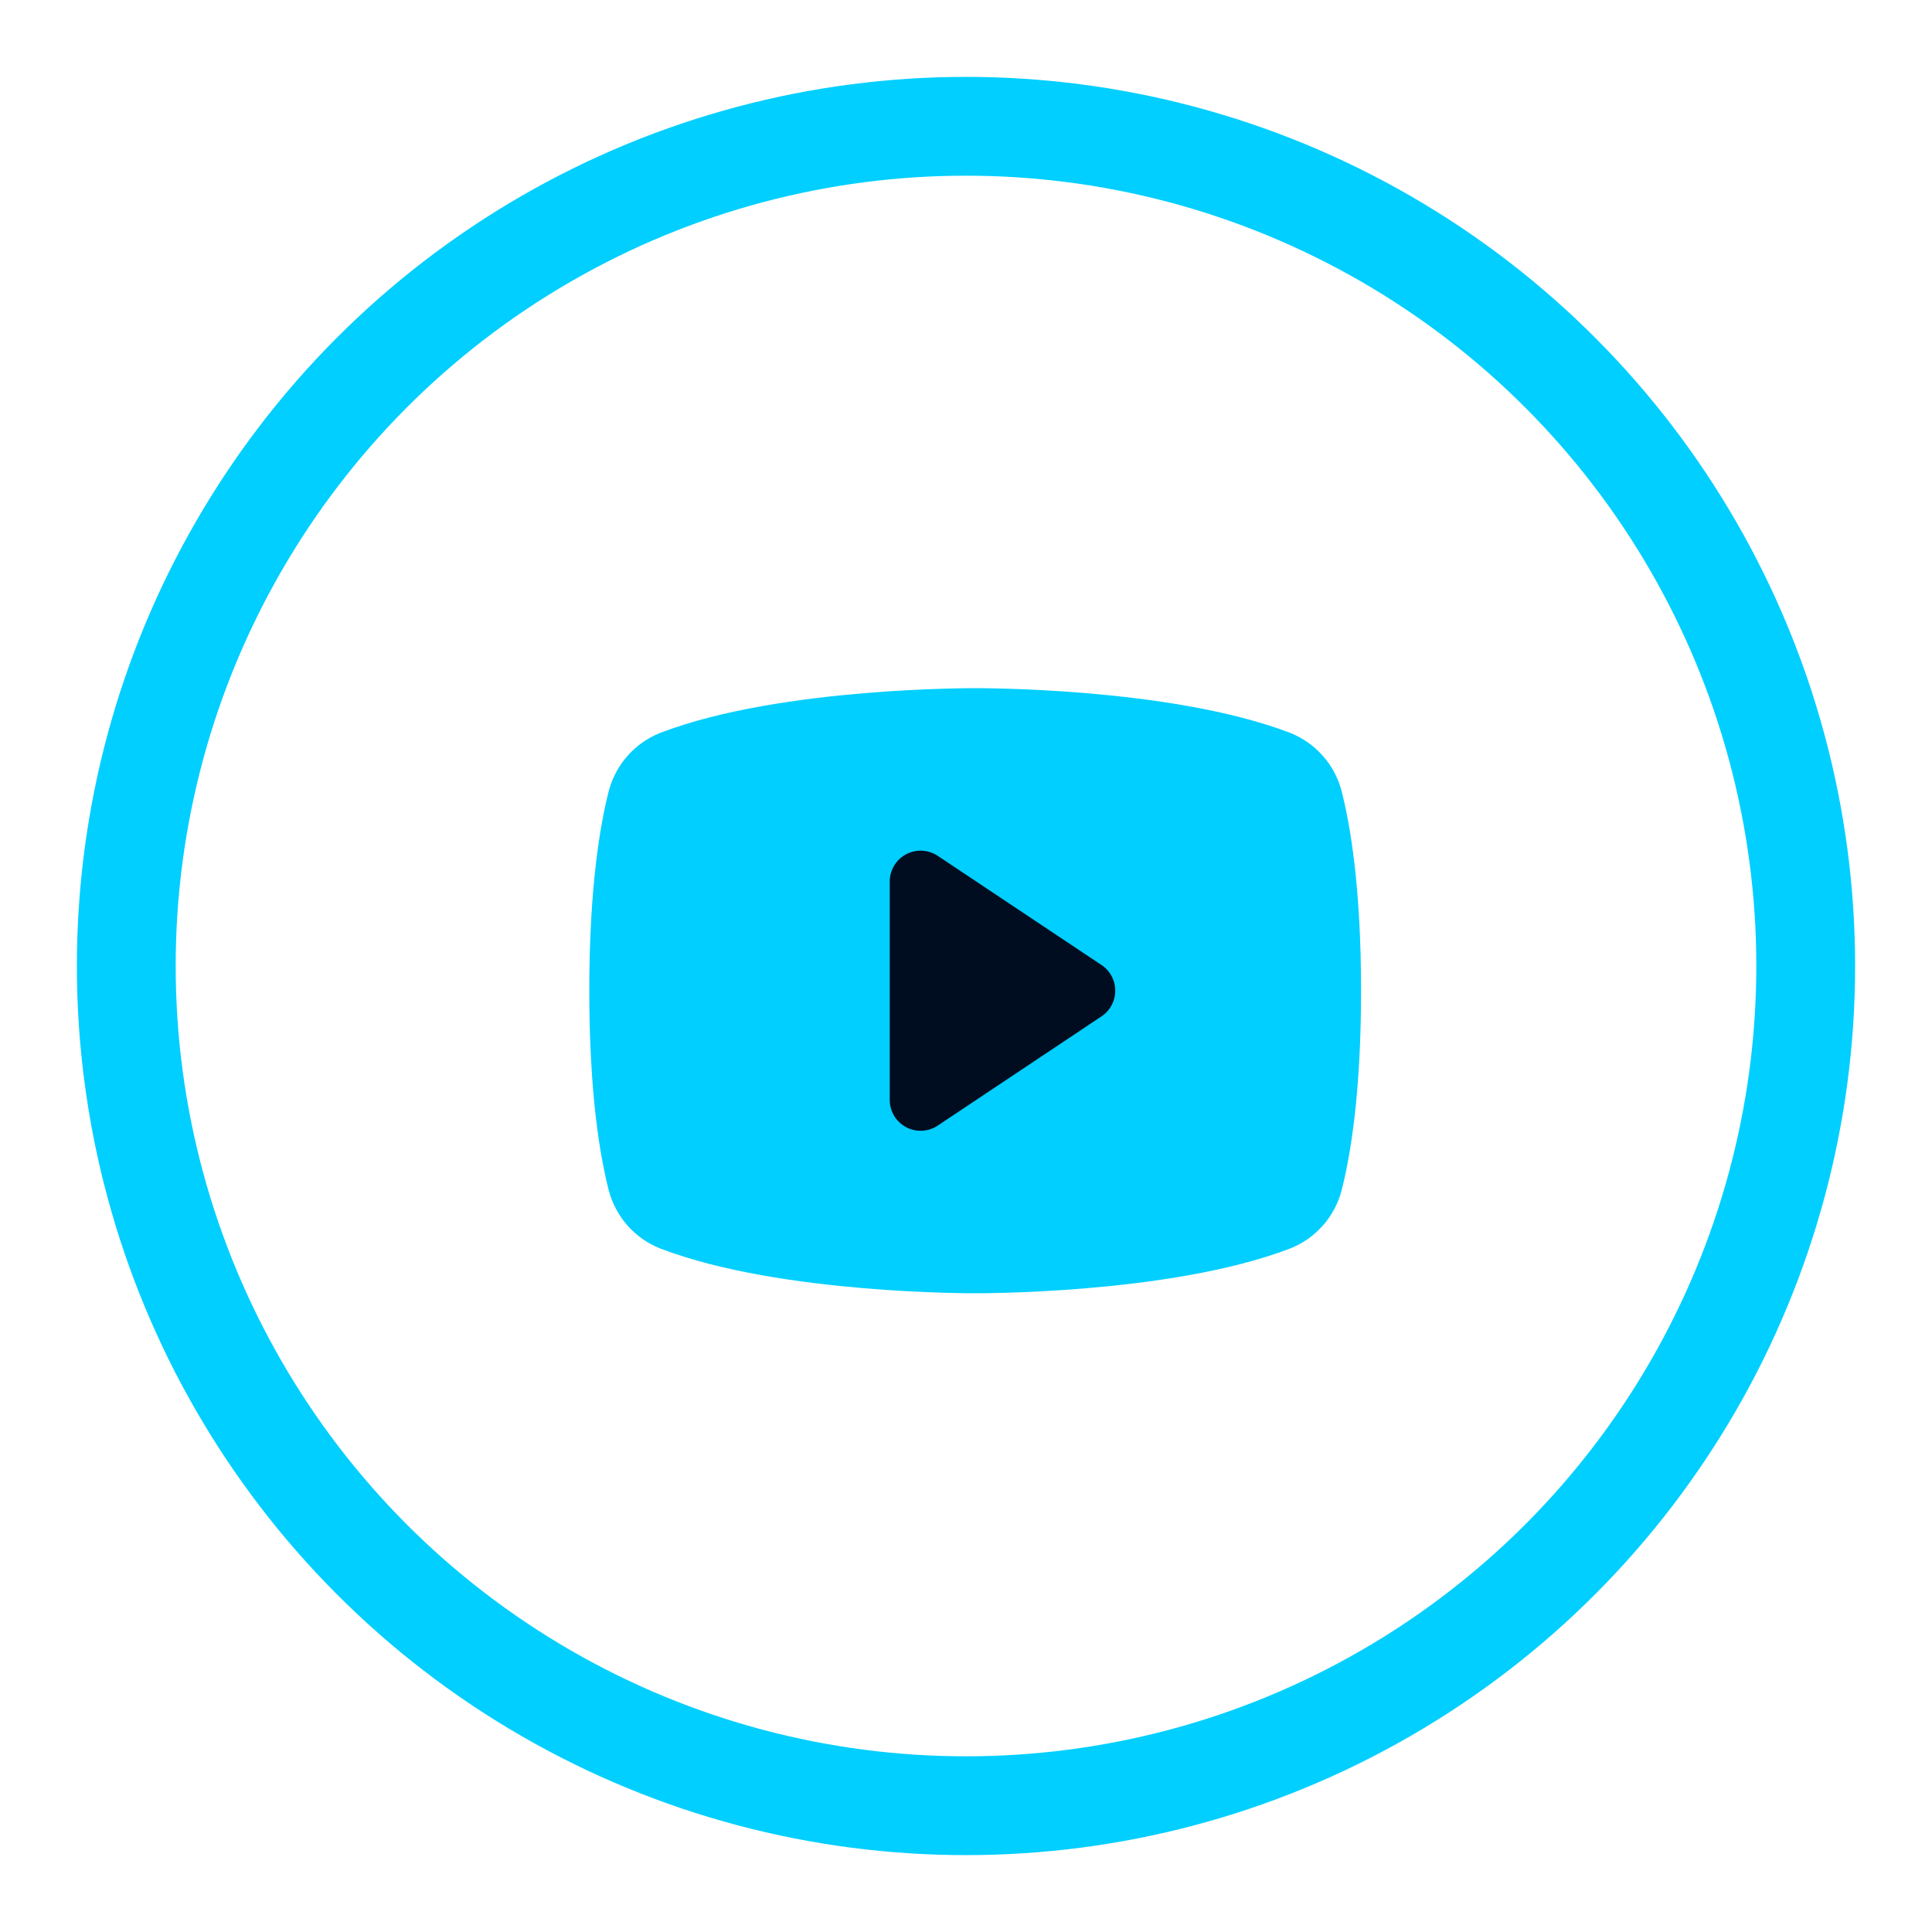 <svg width="22" height="22" viewBox="0 0 22 22" fill="none" xmlns="http://www.w3.org/2000/svg">
<circle cx="11" cy="11" r="9.562" stroke="#00CFFF" stroke-width="1.125"/>
<path d="M7.062 11.281C7.062 12.44 7.183 13.116 7.272 13.466C7.297 13.56 7.344 13.648 7.408 13.722C7.473 13.795 7.554 13.853 7.645 13.889C8.947 14.387 11.105 14.375 11.105 14.375C11.105 14.375 13.262 14.387 14.564 13.889C14.655 13.853 14.736 13.795 14.801 13.722C14.866 13.648 14.912 13.56 14.937 13.466C15.026 13.116 15.147 12.44 15.147 11.281C15.147 10.123 15.026 9.447 14.937 9.097C14.912 9.002 14.866 8.914 14.801 8.841C14.736 8.767 14.655 8.71 14.564 8.673C13.262 8.176 11.105 8.188 11.105 8.188C11.105 8.188 8.947 8.176 7.645 8.673C7.554 8.71 7.473 8.767 7.408 8.841C7.344 8.914 7.297 9.002 7.272 9.097C7.183 9.447 7.062 10.123 7.062 11.281Z" fill="#00CFFF" stroke="#00CFFF" stroke-width="0.703" stroke-linecap="round" stroke-linejoin="round"/>
<path d="M12.348 11.281L10.483 10.038V12.525L12.348 11.281Z" fill="#000D20" stroke="#000D20" stroke-width="0.703" stroke-linecap="round" stroke-linejoin="round"/>
</svg>

